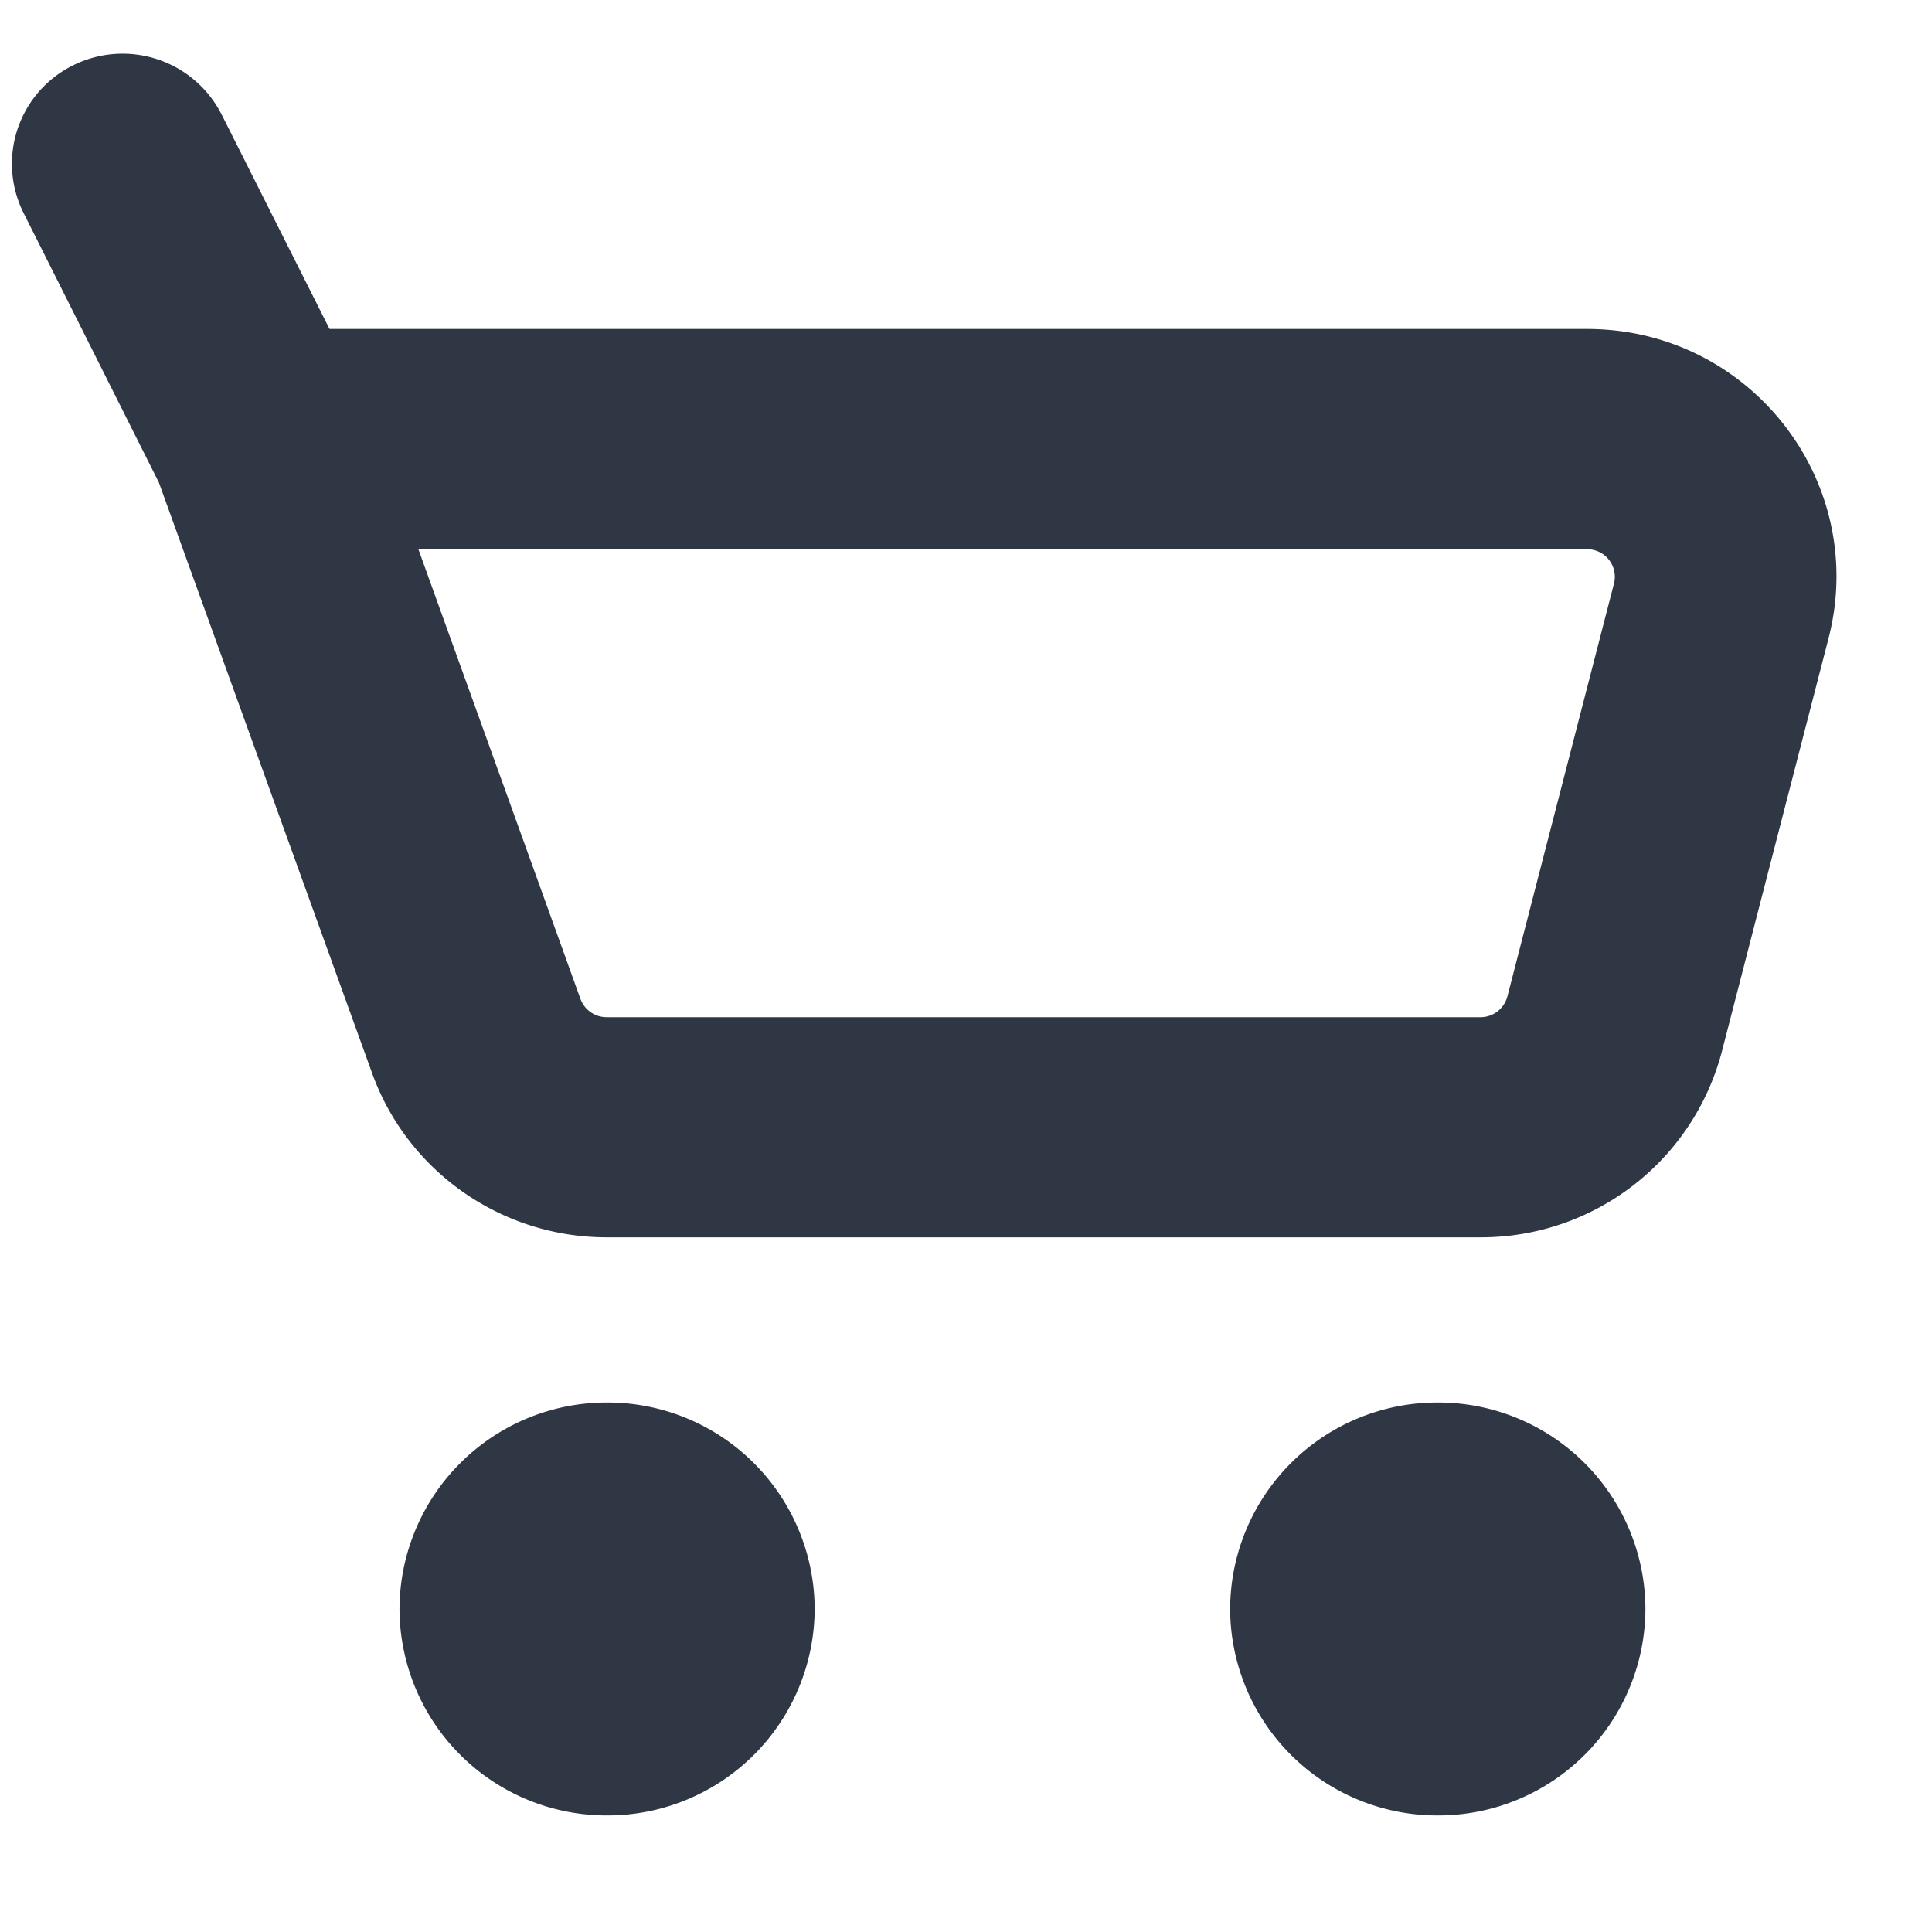 <svg width="18" height="18" viewBox="0 0 18 18" fill="none" xmlns="http://www.w3.org/2000/svg"><g clip-path="url(#a)" fill="#2F3644"><path fill-rule="evenodd" clip-rule="evenodd" d="M.68.609a1.035 1.035 0 0 1 1.385.458L3.07 3.065h11.717c1.517 0 2.626 1.421 2.249 2.882l-.993 3.847a2.32 2.32 0 0 1-2.25 1.734h-8.14c-.98 0-1.855-.612-2.186-1.529L1.48 4.495.22 1.985A1.023 1.023 0 0 1 .68.609Zm3.218 4.508 1.51 4.19a.26.26 0 0 0 .244.17h8.142c.118 0 .22-.08.25-.193l.993-3.847a.257.257 0 0 0-.25-.32H3.897Z"/><path d="M15.33 14.99a1.93 1.93 0 0 1-1.934 1.924 1.93 1.93 0 0 1-1.935-1.924 1.93 1.93 0 0 1 1.934-1.923 1.93 1.93 0 0 1 1.935 1.923Zm-7.74 0a1.93 1.93 0 0 1-1.933 1.924 1.93 1.93 0 0 1-1.935-1.924 1.93 1.93 0 0 1 1.934-1.923A1.93 1.93 0 0 1 7.59 14.99Z"/></g><defs><clipPath id="a"><path fill="#fff" transform="translate(.11 .5)" d="M0 0h17v17H0z"/></clipPath></defs></svg>